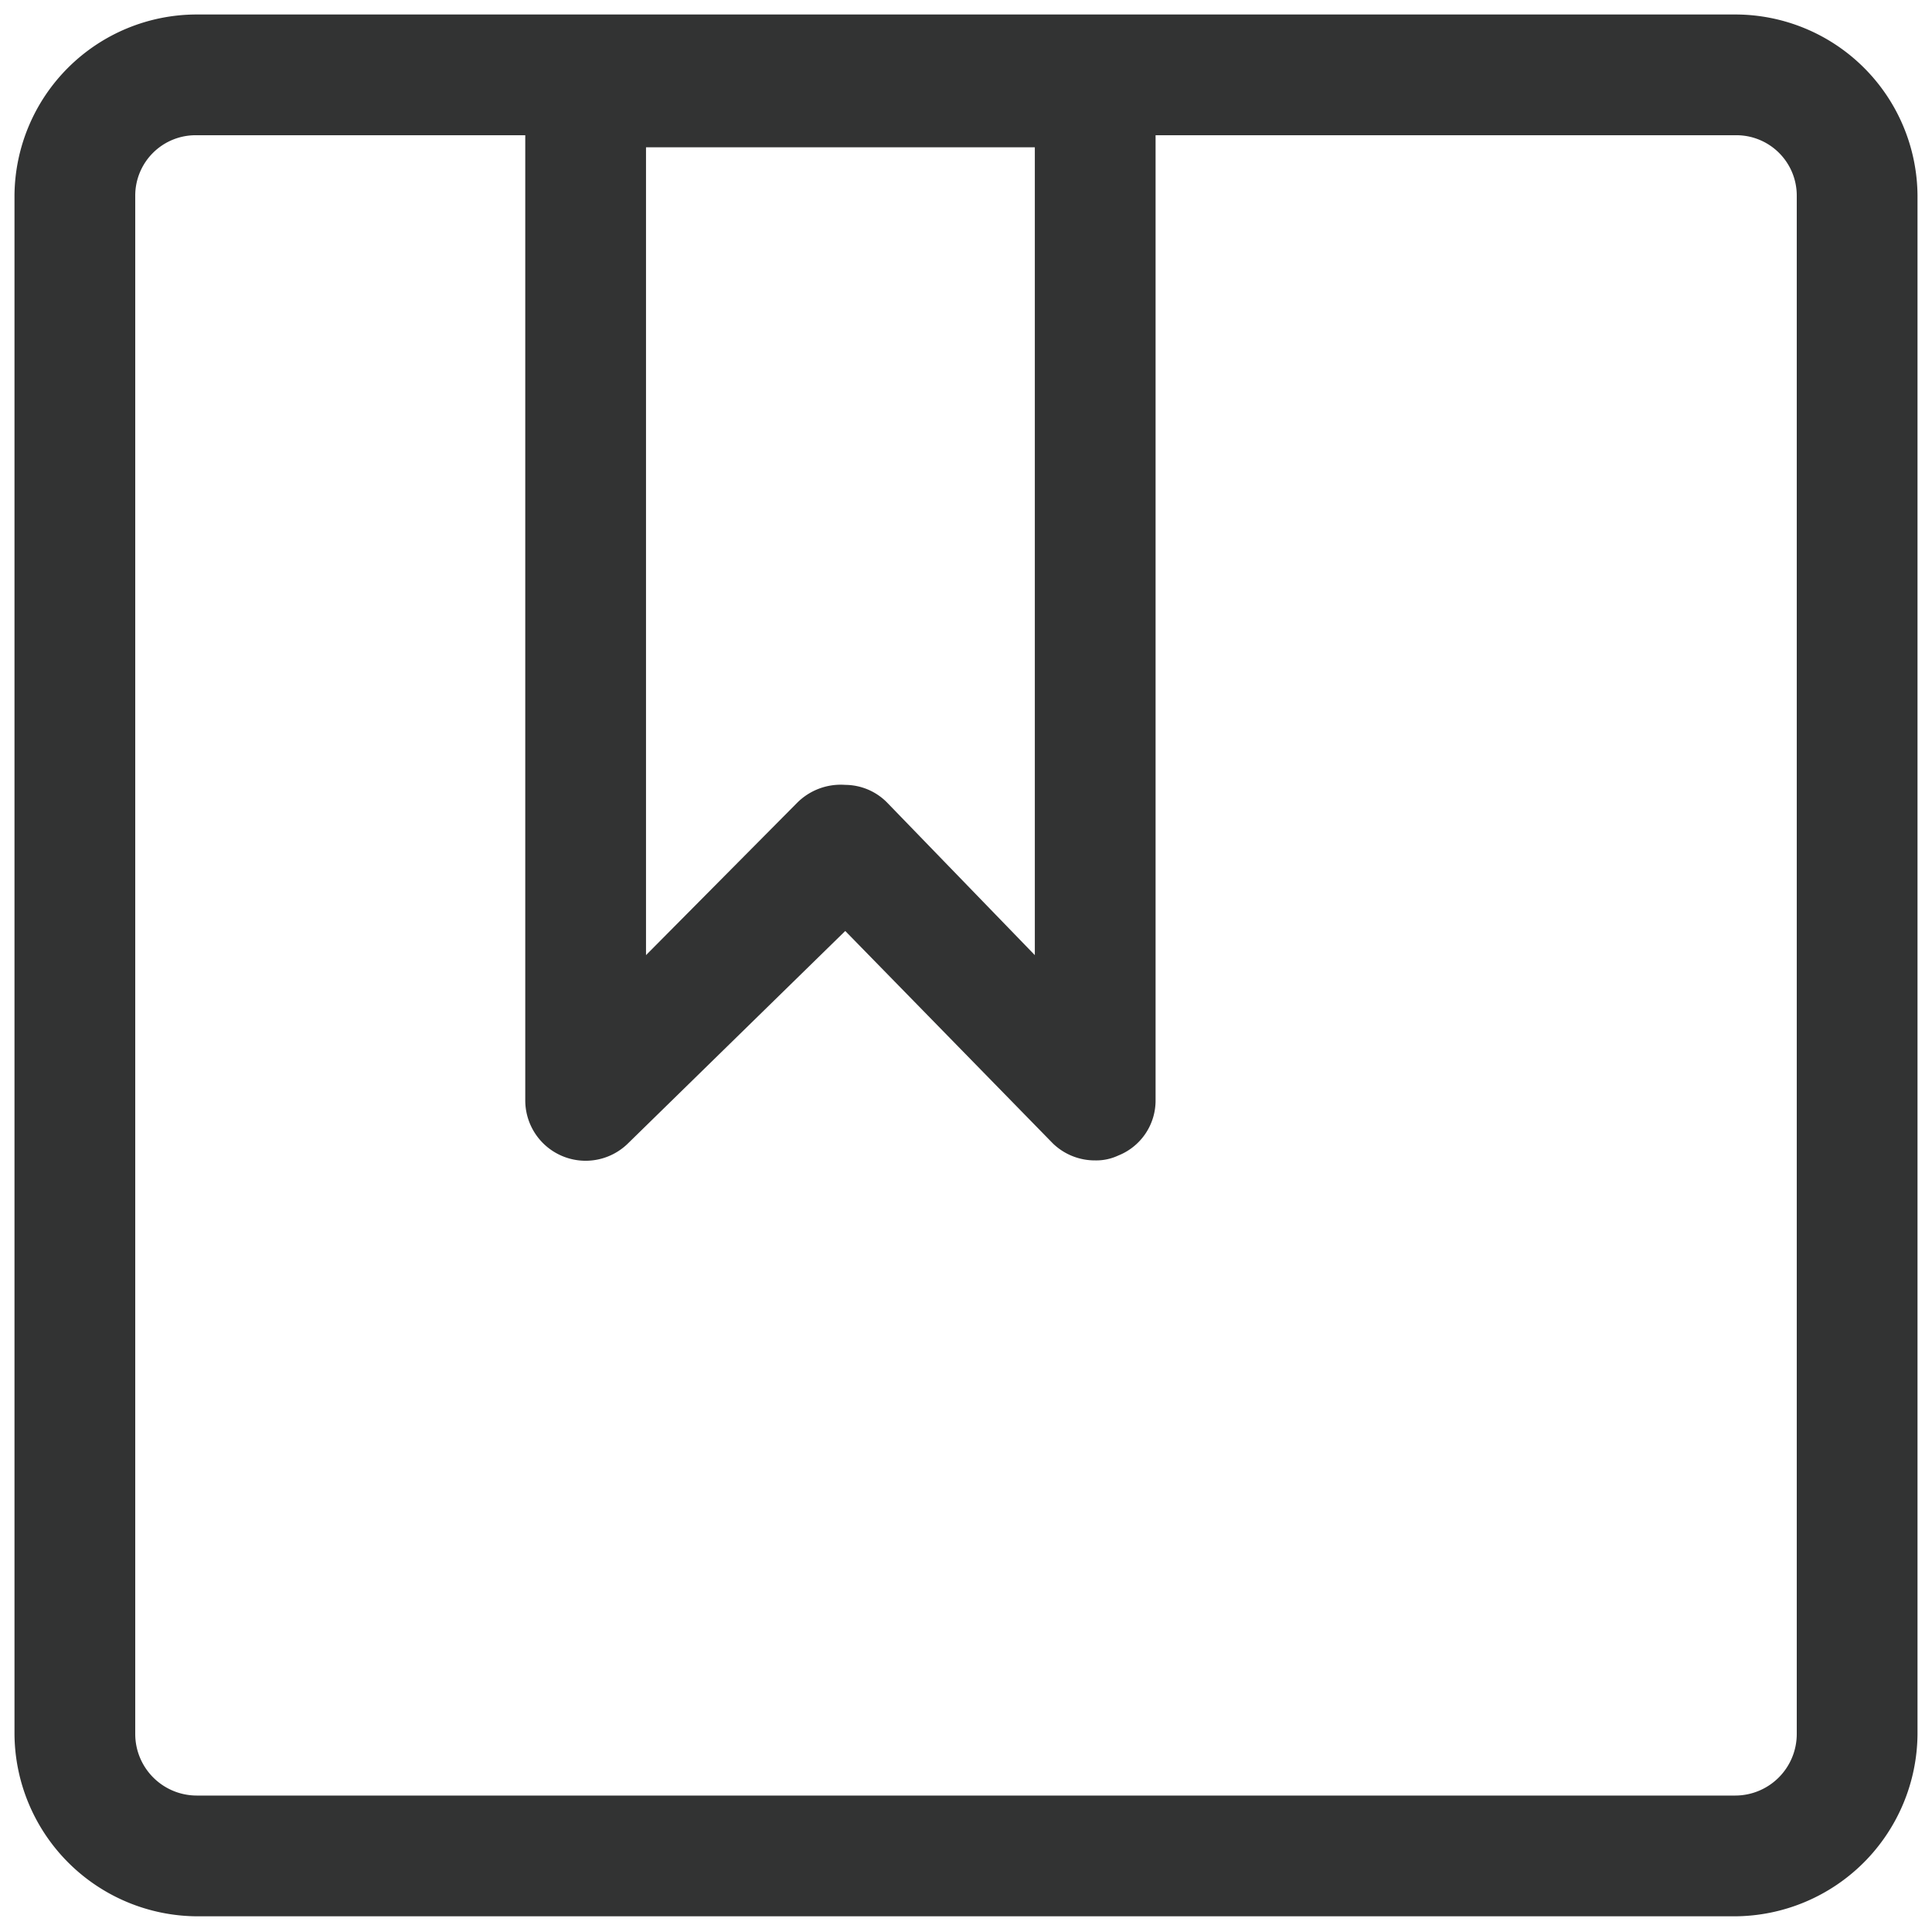 <?xml version="1.0" standalone="no"?><!DOCTYPE svg PUBLIC "-//W3C//DTD SVG 1.1//EN" "http://www.w3.org/Graphics/SVG/1.1/DTD/svg11.dtd"><svg t="1570455383958" class="icon" viewBox="0 0 1024 1024" version="1.1" xmlns="http://www.w3.org/2000/svg" p-id="29564" xmlns:xlink="http://www.w3.org/1999/xlink" width="200" height="200"><defs><style type="text/css"></style></defs><path d="M580.48 615.04a32 32 0 0 1-22.4-8.96L448 493.44 332.8 606.08a32 32 0 0 1-54.4-23.04V46.08a32 32 0 0 1 32-32h270.08a32 32 0 0 1 32 32v536.96a31.36 31.36 0 0 1-19.84 29.44 27.52 27.52 0 0 1-12.16 2.56zM448 416a31.36 31.36 0 0 1 22.4 9.6l78.08 80.64V78.08H342.4v428.16L422.4 425.6A32.64 32.64 0 0 1 448 416z" fill="#323333" p-id="29565"></path><path d="M919.68 1015.68H104.32a97.28 97.28 0 0 1-96.64-96.64V103.68A96.64 96.64 0 0 1 104.32 7.68h815.36a96.64 96.64 0 0 1 96.64 96v815.36a97.28 97.28 0 0 1-96.64 96.64zM104.32 71.68a32 32 0 0 0-32.64 32v815.36a32.64 32.64 0 0 0 32.64 32.64h815.36a32.64 32.64 0 0 0 32.64-32.64V103.68a32 32 0 0 0-32.64-32z" fill="#323333" p-id="29566"></path></svg>